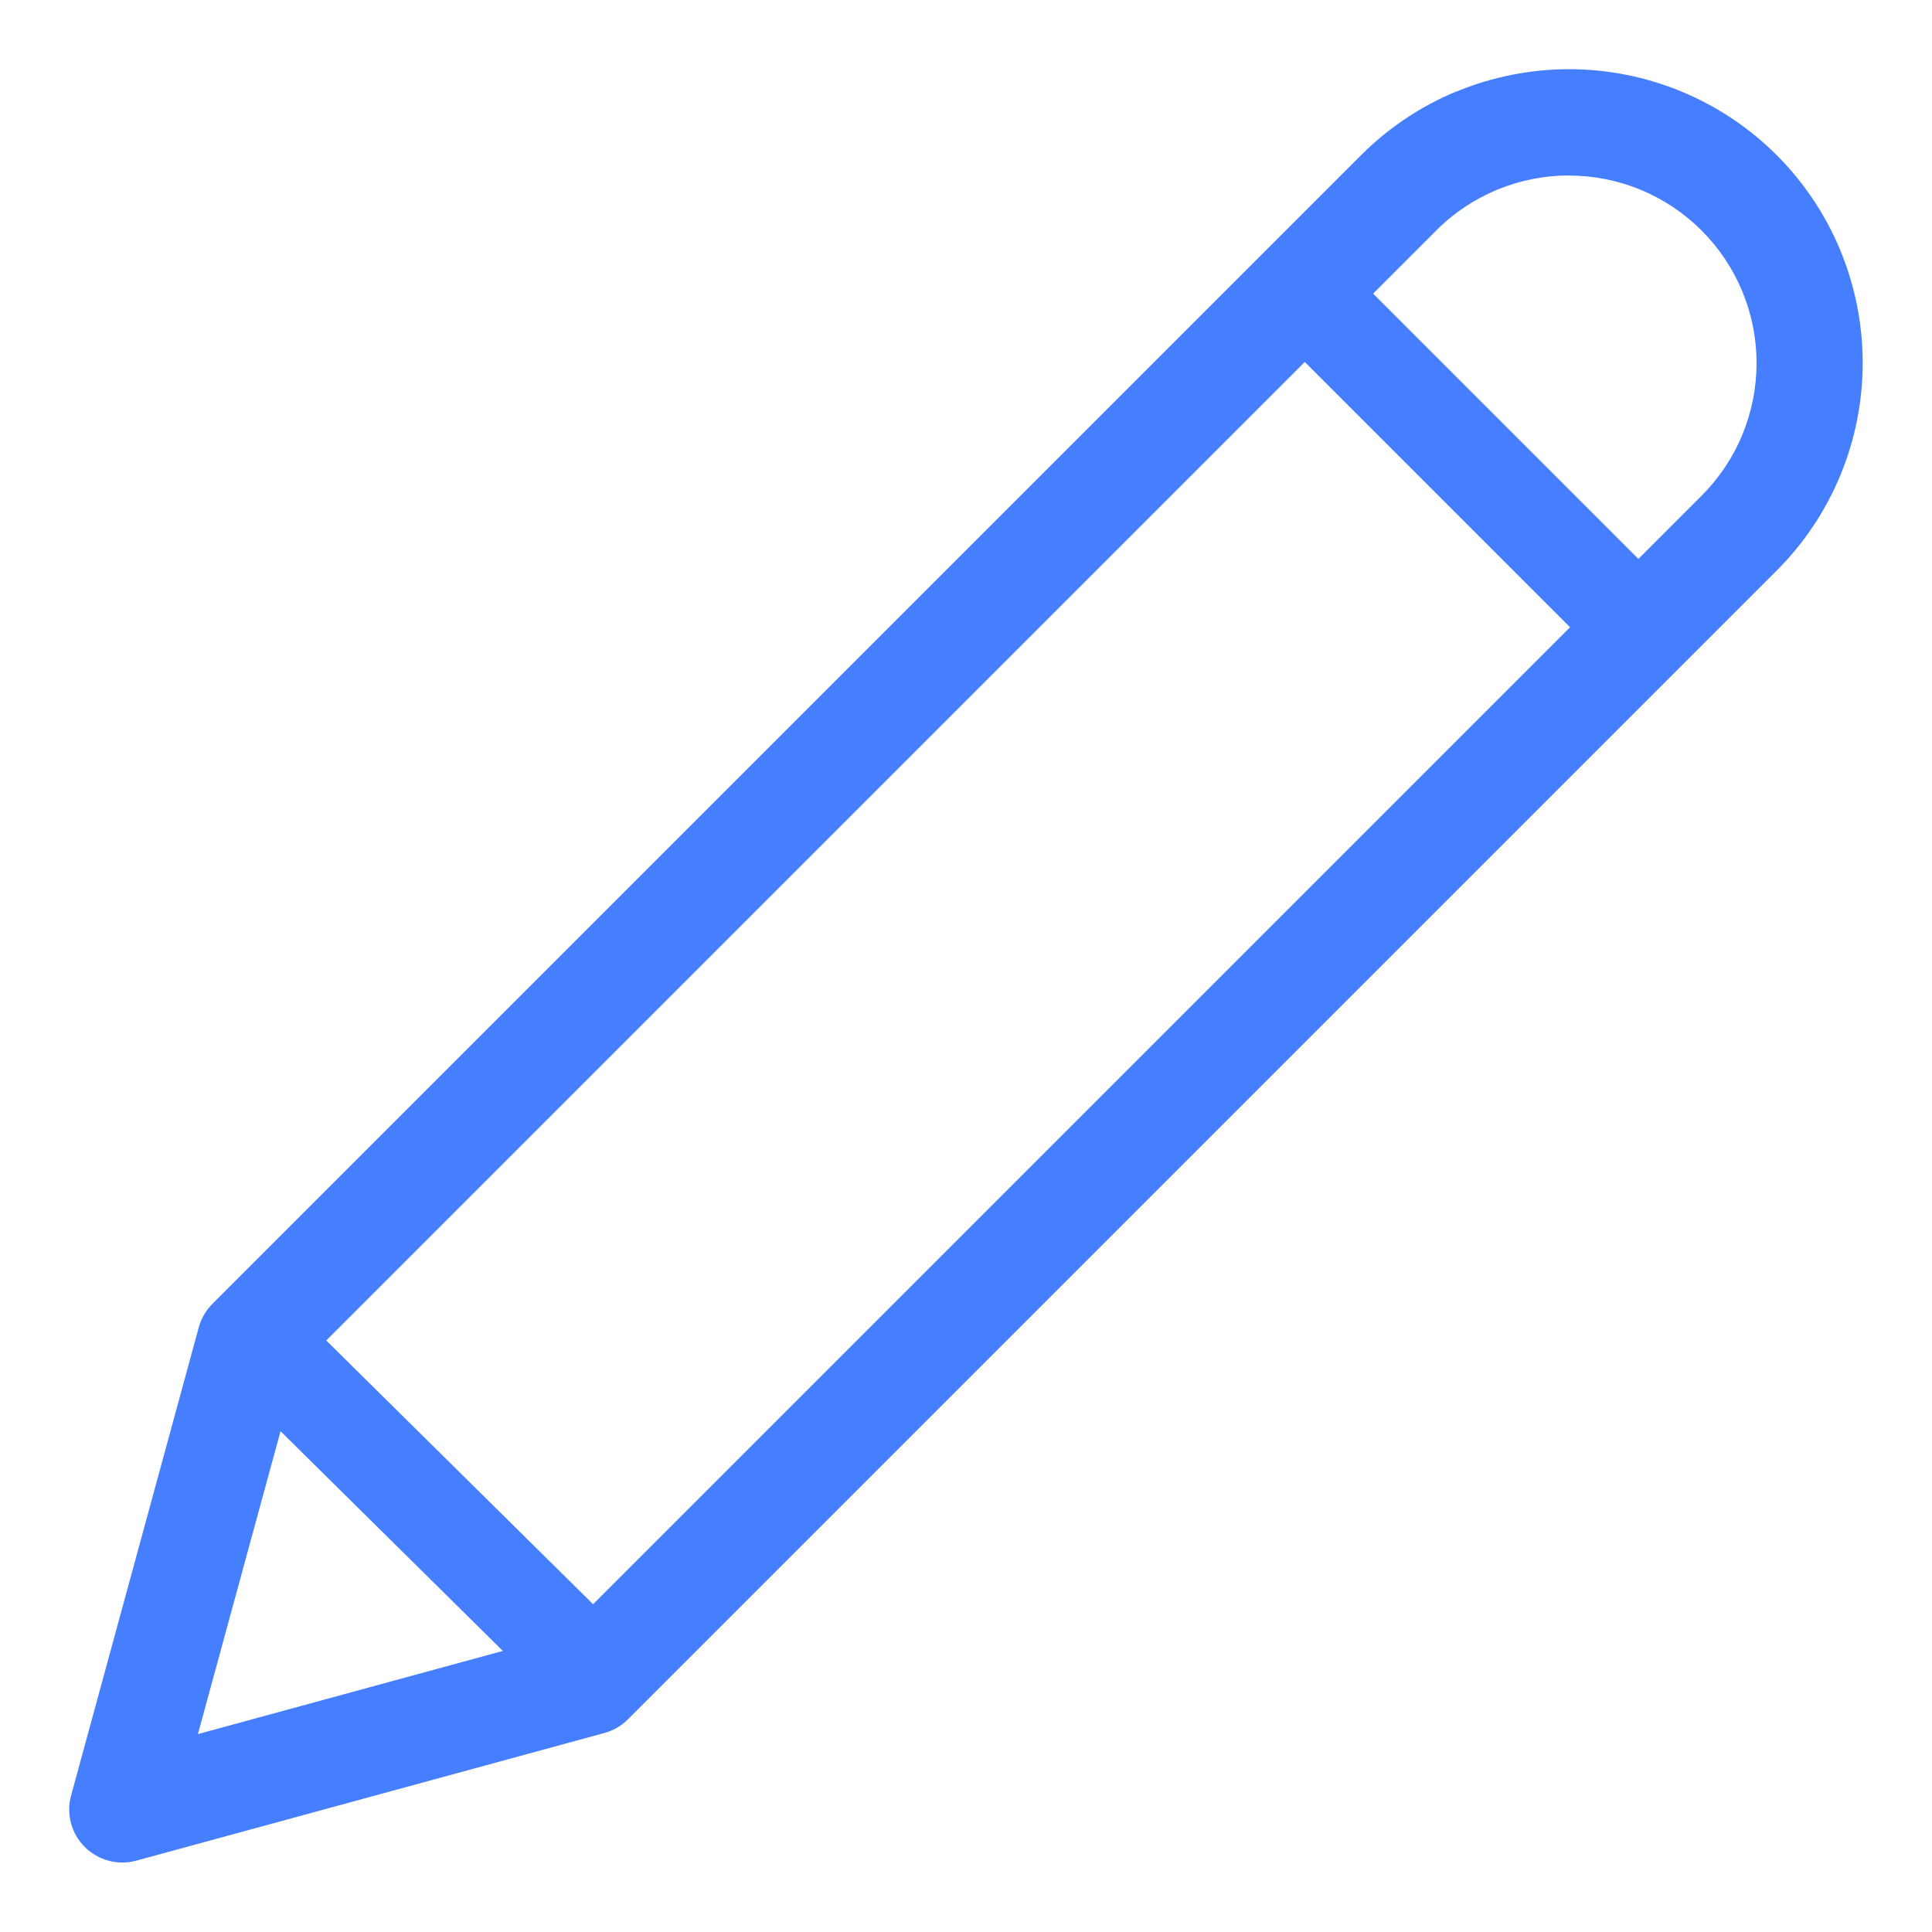 <svg fill="none" height="16" viewBox="0 0 16 16" width="16" xmlns="http://www.w3.org/2000/svg"><g clip-rule="evenodd" fill="#457eff" fill-rule="evenodd"><path d="m12.994 1.453c-.204 0-.406.04-.595.118-.188.078-.36.192-.504.337l-9.432 9.432-.824 3.021 3.021-.824 9.432-9.432c.144-.144.259-.315.337-.504.078-.188.118-.39.118-.594s-.04-.406-.118-.594c-.078-.188-.193-.36-.337-.504-.144-.144-.316-.259-.504-.337-.188-.078-.39-.118-.594-.118zm-.931-.695c.295-.122.612-.185.931-.185.32 0 .636.063.931.185.295.122.564.302.789.527.226.226.405.494.527.789.122.295.185.612.185.931 0 .32-.063.636-.185.931s-.301.563-.527.789l-9.514 9.514c-.054.054-.121.093-.195.113l-3.876 1.057c-.152.042-.315-.002-.427-.113-.112-.112-.155-.275-.113-.427l1.057-3.876c.02-.074.059-.141.113-.195l9.514-9.514c.226-.226.494-.405.789-.527z"/><path d="m10.501 2.127c.156-.156.409-.156.566 0l2.685 2.685c.156.156.156.409 0 .566s-.409.156-.566 0l-2.685-2.685c-.156-.156-.156-.409 0-.566zm-8.673 8.673c.155-.157.409-.159.566-.003l2.754 2.722c.157.155.159.409.003.566-.155.157-.409.159-.566.003l-2.754-2.722c-.157-.155-.159-.409-.003-.566z"/></g></svg>